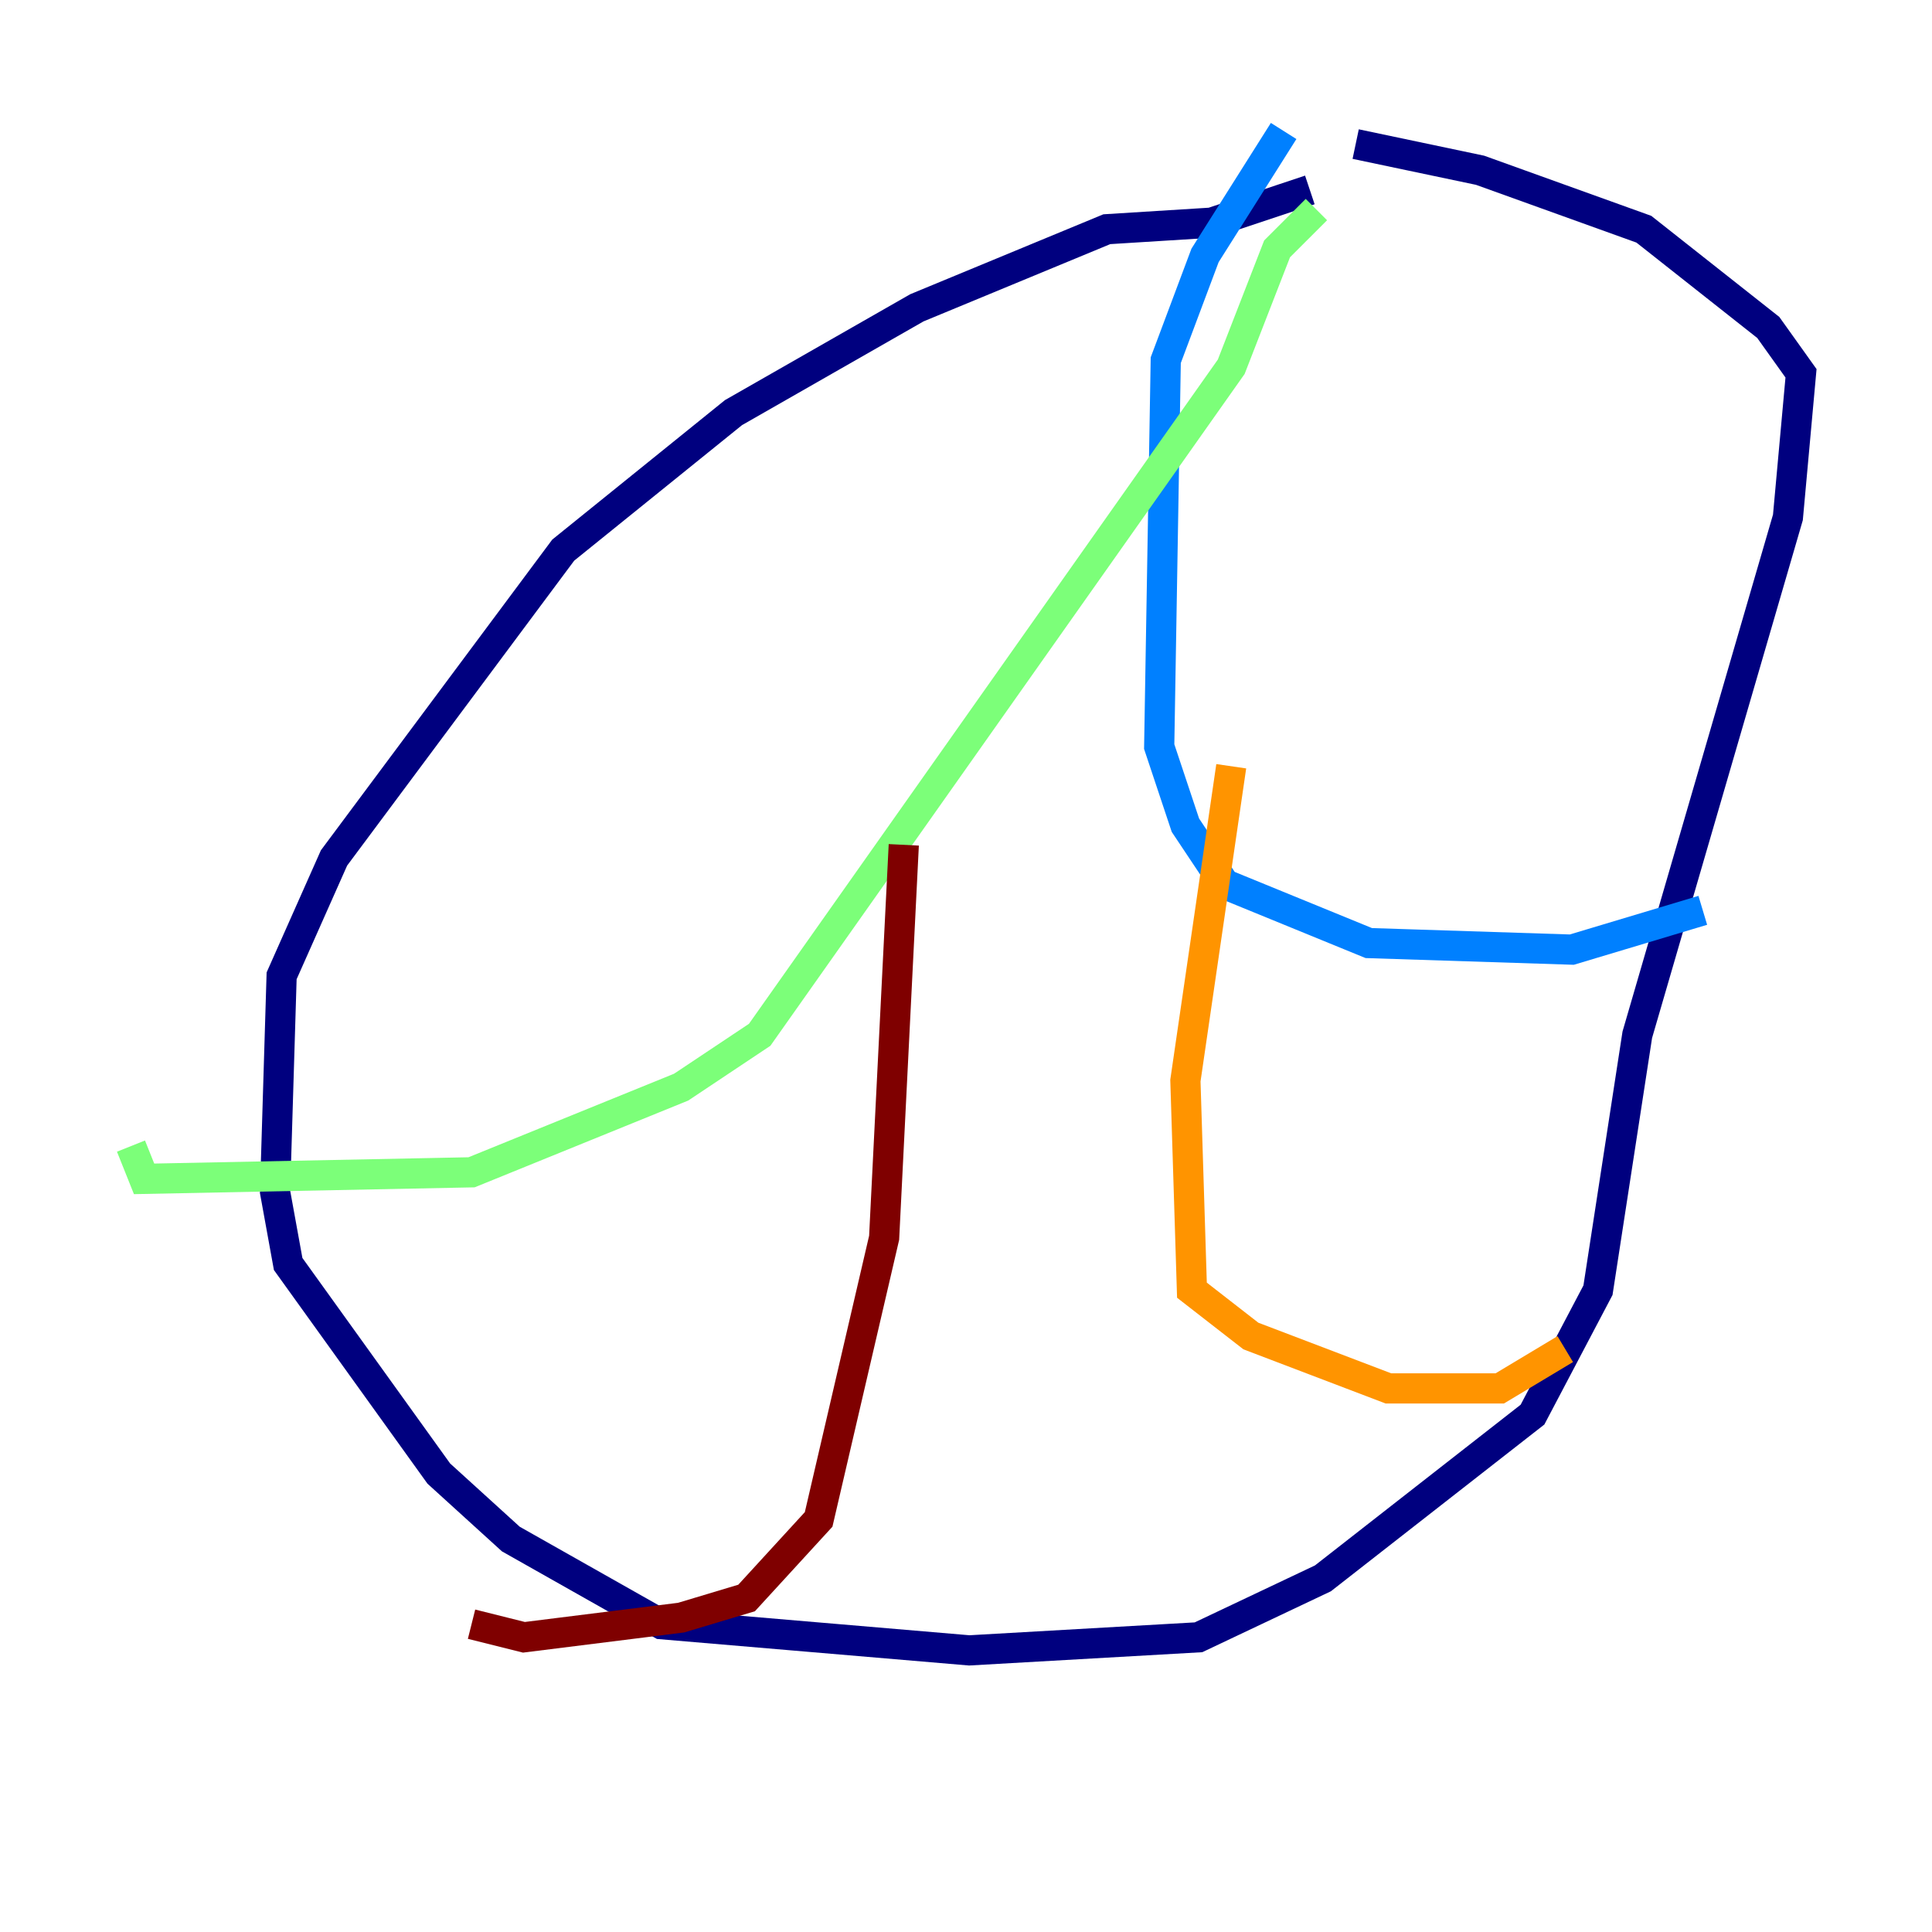 <?xml version="1.0" encoding="utf-8" ?>
<svg baseProfile="tiny" height="128" version="1.2" viewBox="0,0,128,128" width="128" xmlns="http://www.w3.org/2000/svg" xmlns:ev="http://www.w3.org/2001/xml-events" xmlns:xlink="http://www.w3.org/1999/xlink"><defs /><polyline fill="none" points="86.78,12.583 80.271,14.752 73.329,15.186 60.746,20.393 48.597,27.336 37.315,36.447 22.129,56.841 18.658,64.651 18.224,78.969 19.091,83.742 29.071,97.627 33.844,101.966 43.824,107.607 64.217,109.342 79.403,108.475 87.647,104.57 101.532,93.722 105.871,85.478 108.475,68.556 118.454,34.278 119.322,24.732 117.153,21.695 108.909,15.186 98.061,11.281 89.817,9.546" stroke="#00007f" stroke-width="2" /><polyline fill="none" points="85.044,8.678 79.837,16.922 77.234,23.864 76.8,49.464 78.536,54.671 81.139,58.576 90.685,62.481 104.136,62.915 112.814,60.312" stroke="#0080ff" stroke-width="2" /><polyline fill="none" points="87.214,13.885 84.61,16.488 81.573,24.298 50.332,68.556 45.125,72.027 31.241,77.668 9.546,78.102 8.678,75.932" stroke="#7cff79" stroke-width="2" /><polyline fill="none" points="81.573,50.766 78.536,71.593 78.969,85.478 82.875,88.515 91.986,91.986 99.363,91.986 103.702,89.383" stroke="#ff9400" stroke-width="2" /><polyline fill="none" points="59.878,55.973 58.576,82.007 54.237,100.664 49.464,105.871 45.125,107.173 34.712,108.475 31.241,107.607" stroke="#7f0000" stroke-width="2" /></svg>